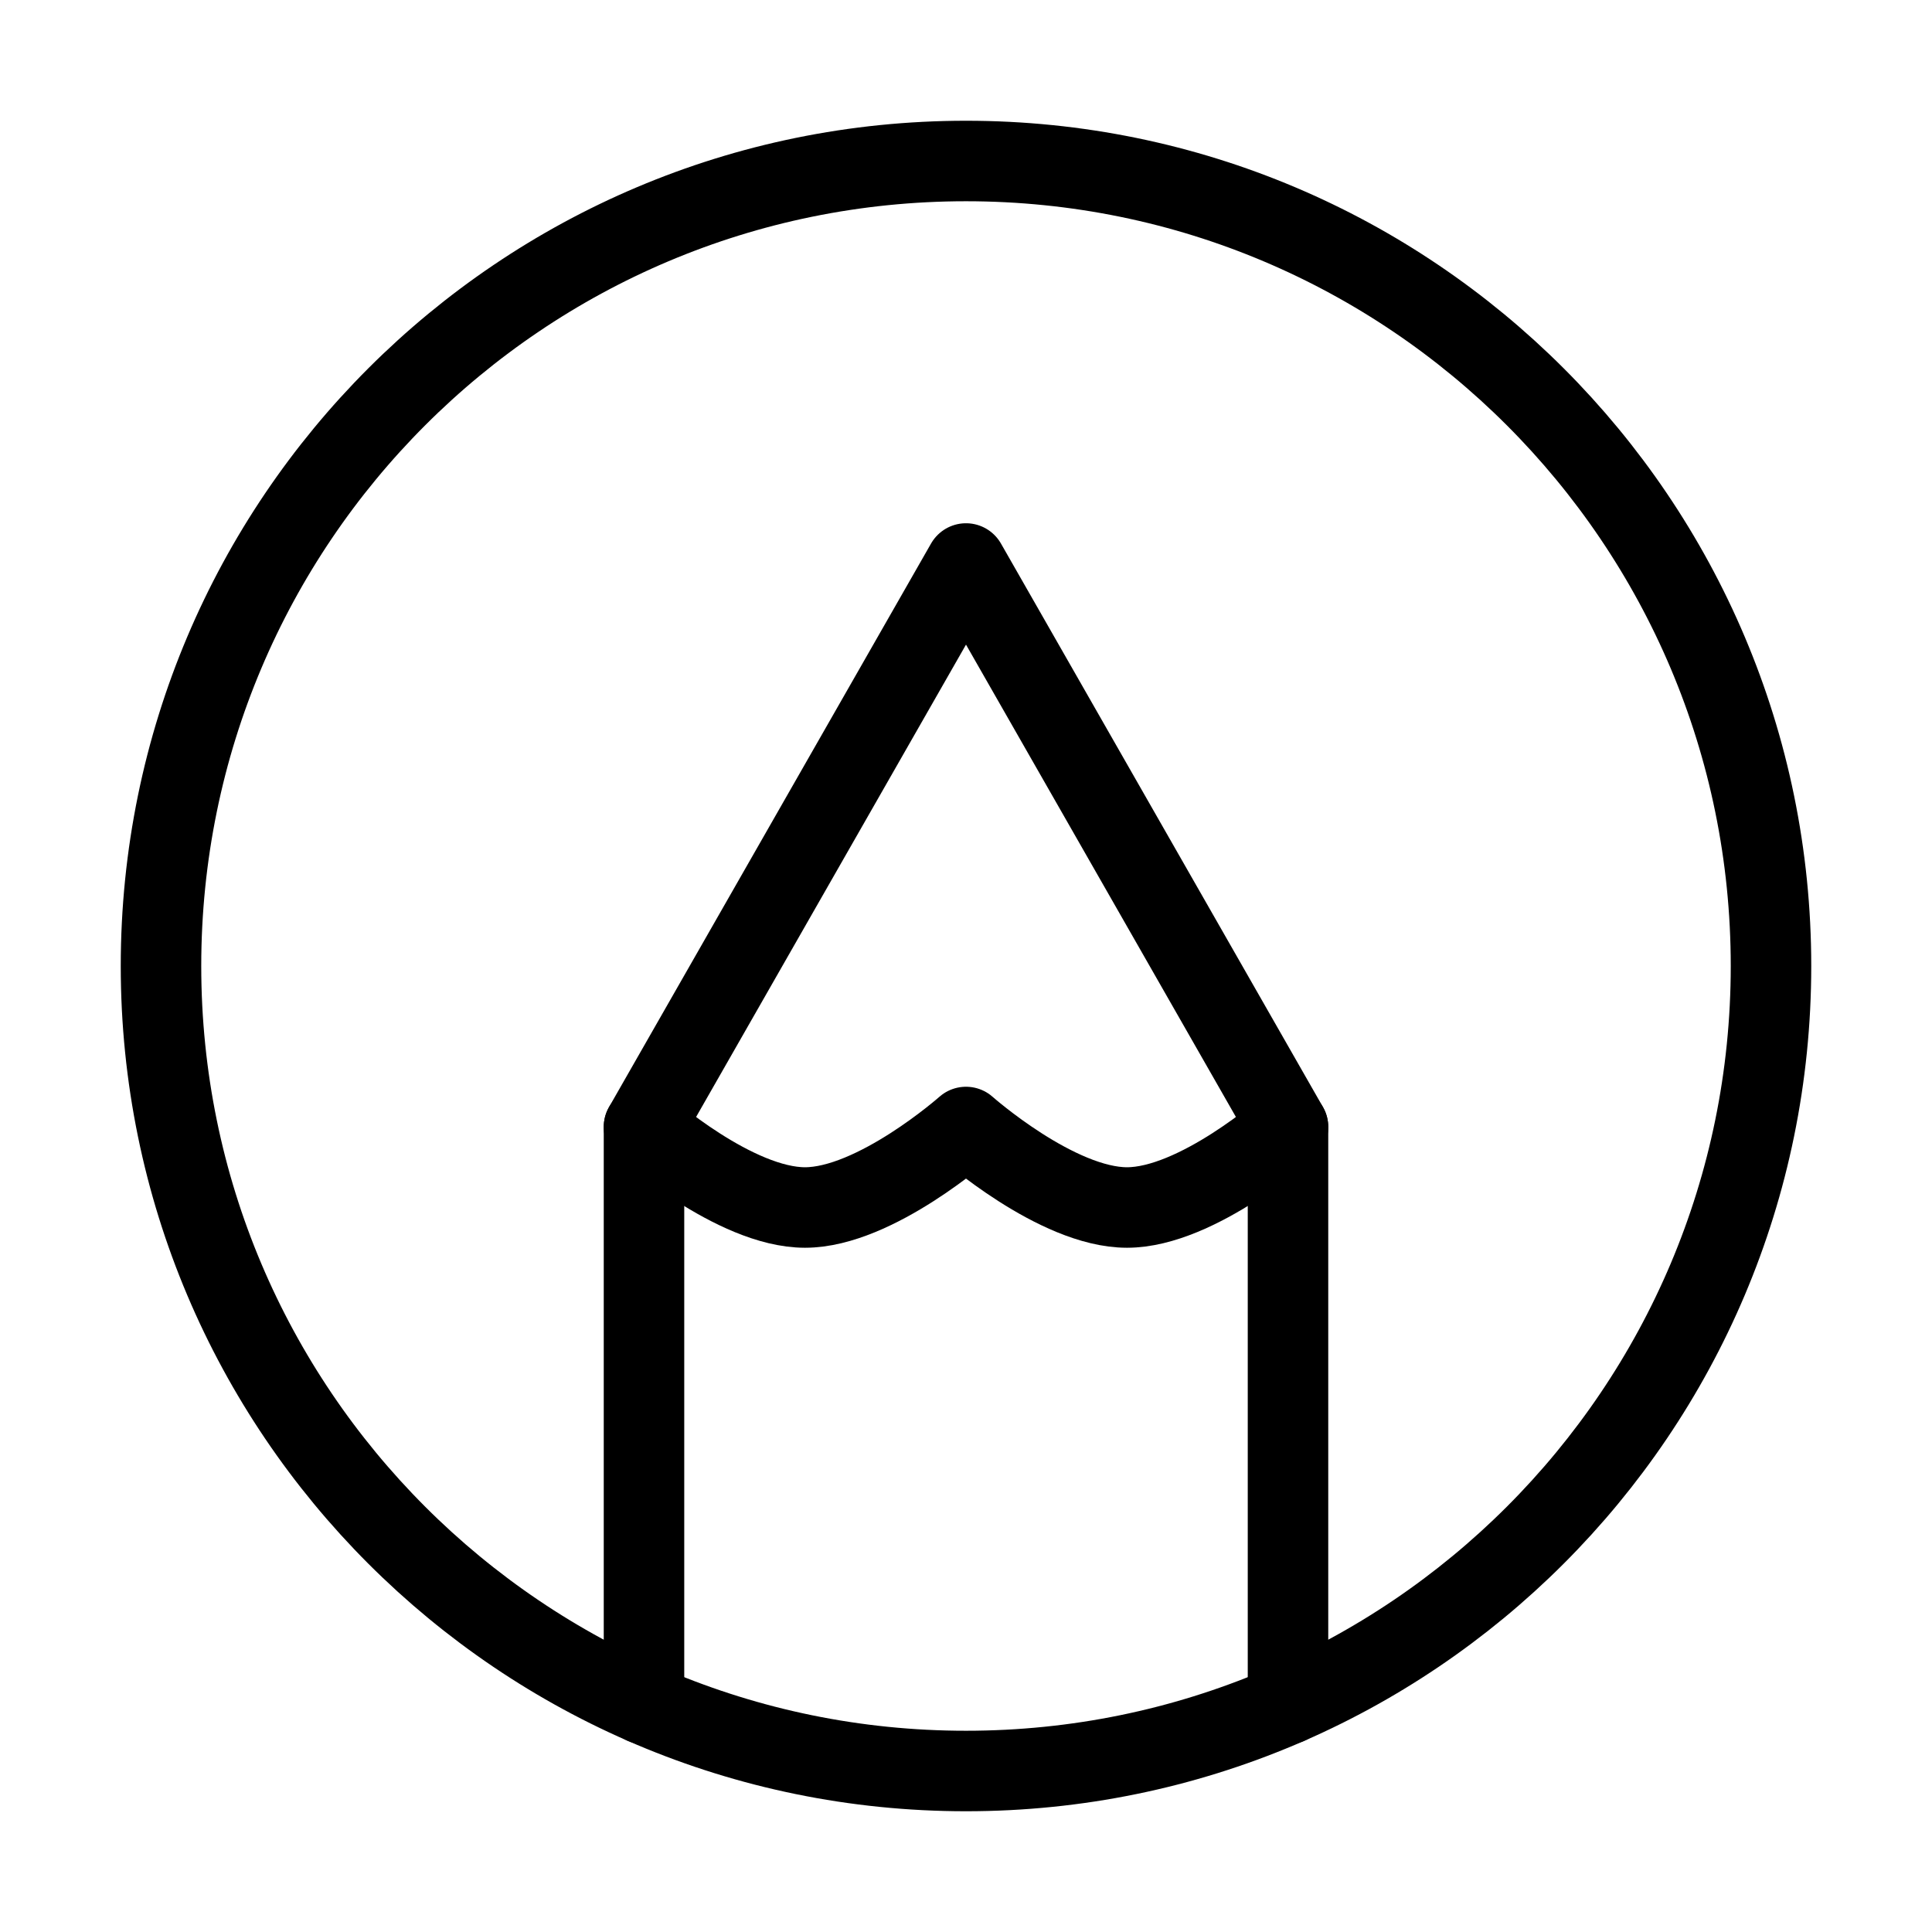 <svg width="32" height="32" fill="none" stroke="currentColor" stroke-linecap="round" stroke-linejoin="round" stroke-width="1" viewBox="0 0 24 24" xmlns="http://www.w3.org/2000/svg">
   <path d="M12 2C6.477 2 2 6.477 2 12s4.477 10 10 10 10-4.477 10-10S17.523 2 12 2Z"></path>
   <path d="M8 21.168V14l4-7 4 7v7.168"></path>
   <path d="M8 14s1.127 1 2 1 2-1 2-1 1.127 1 2 1 2-1 2-1"></path>
</svg>